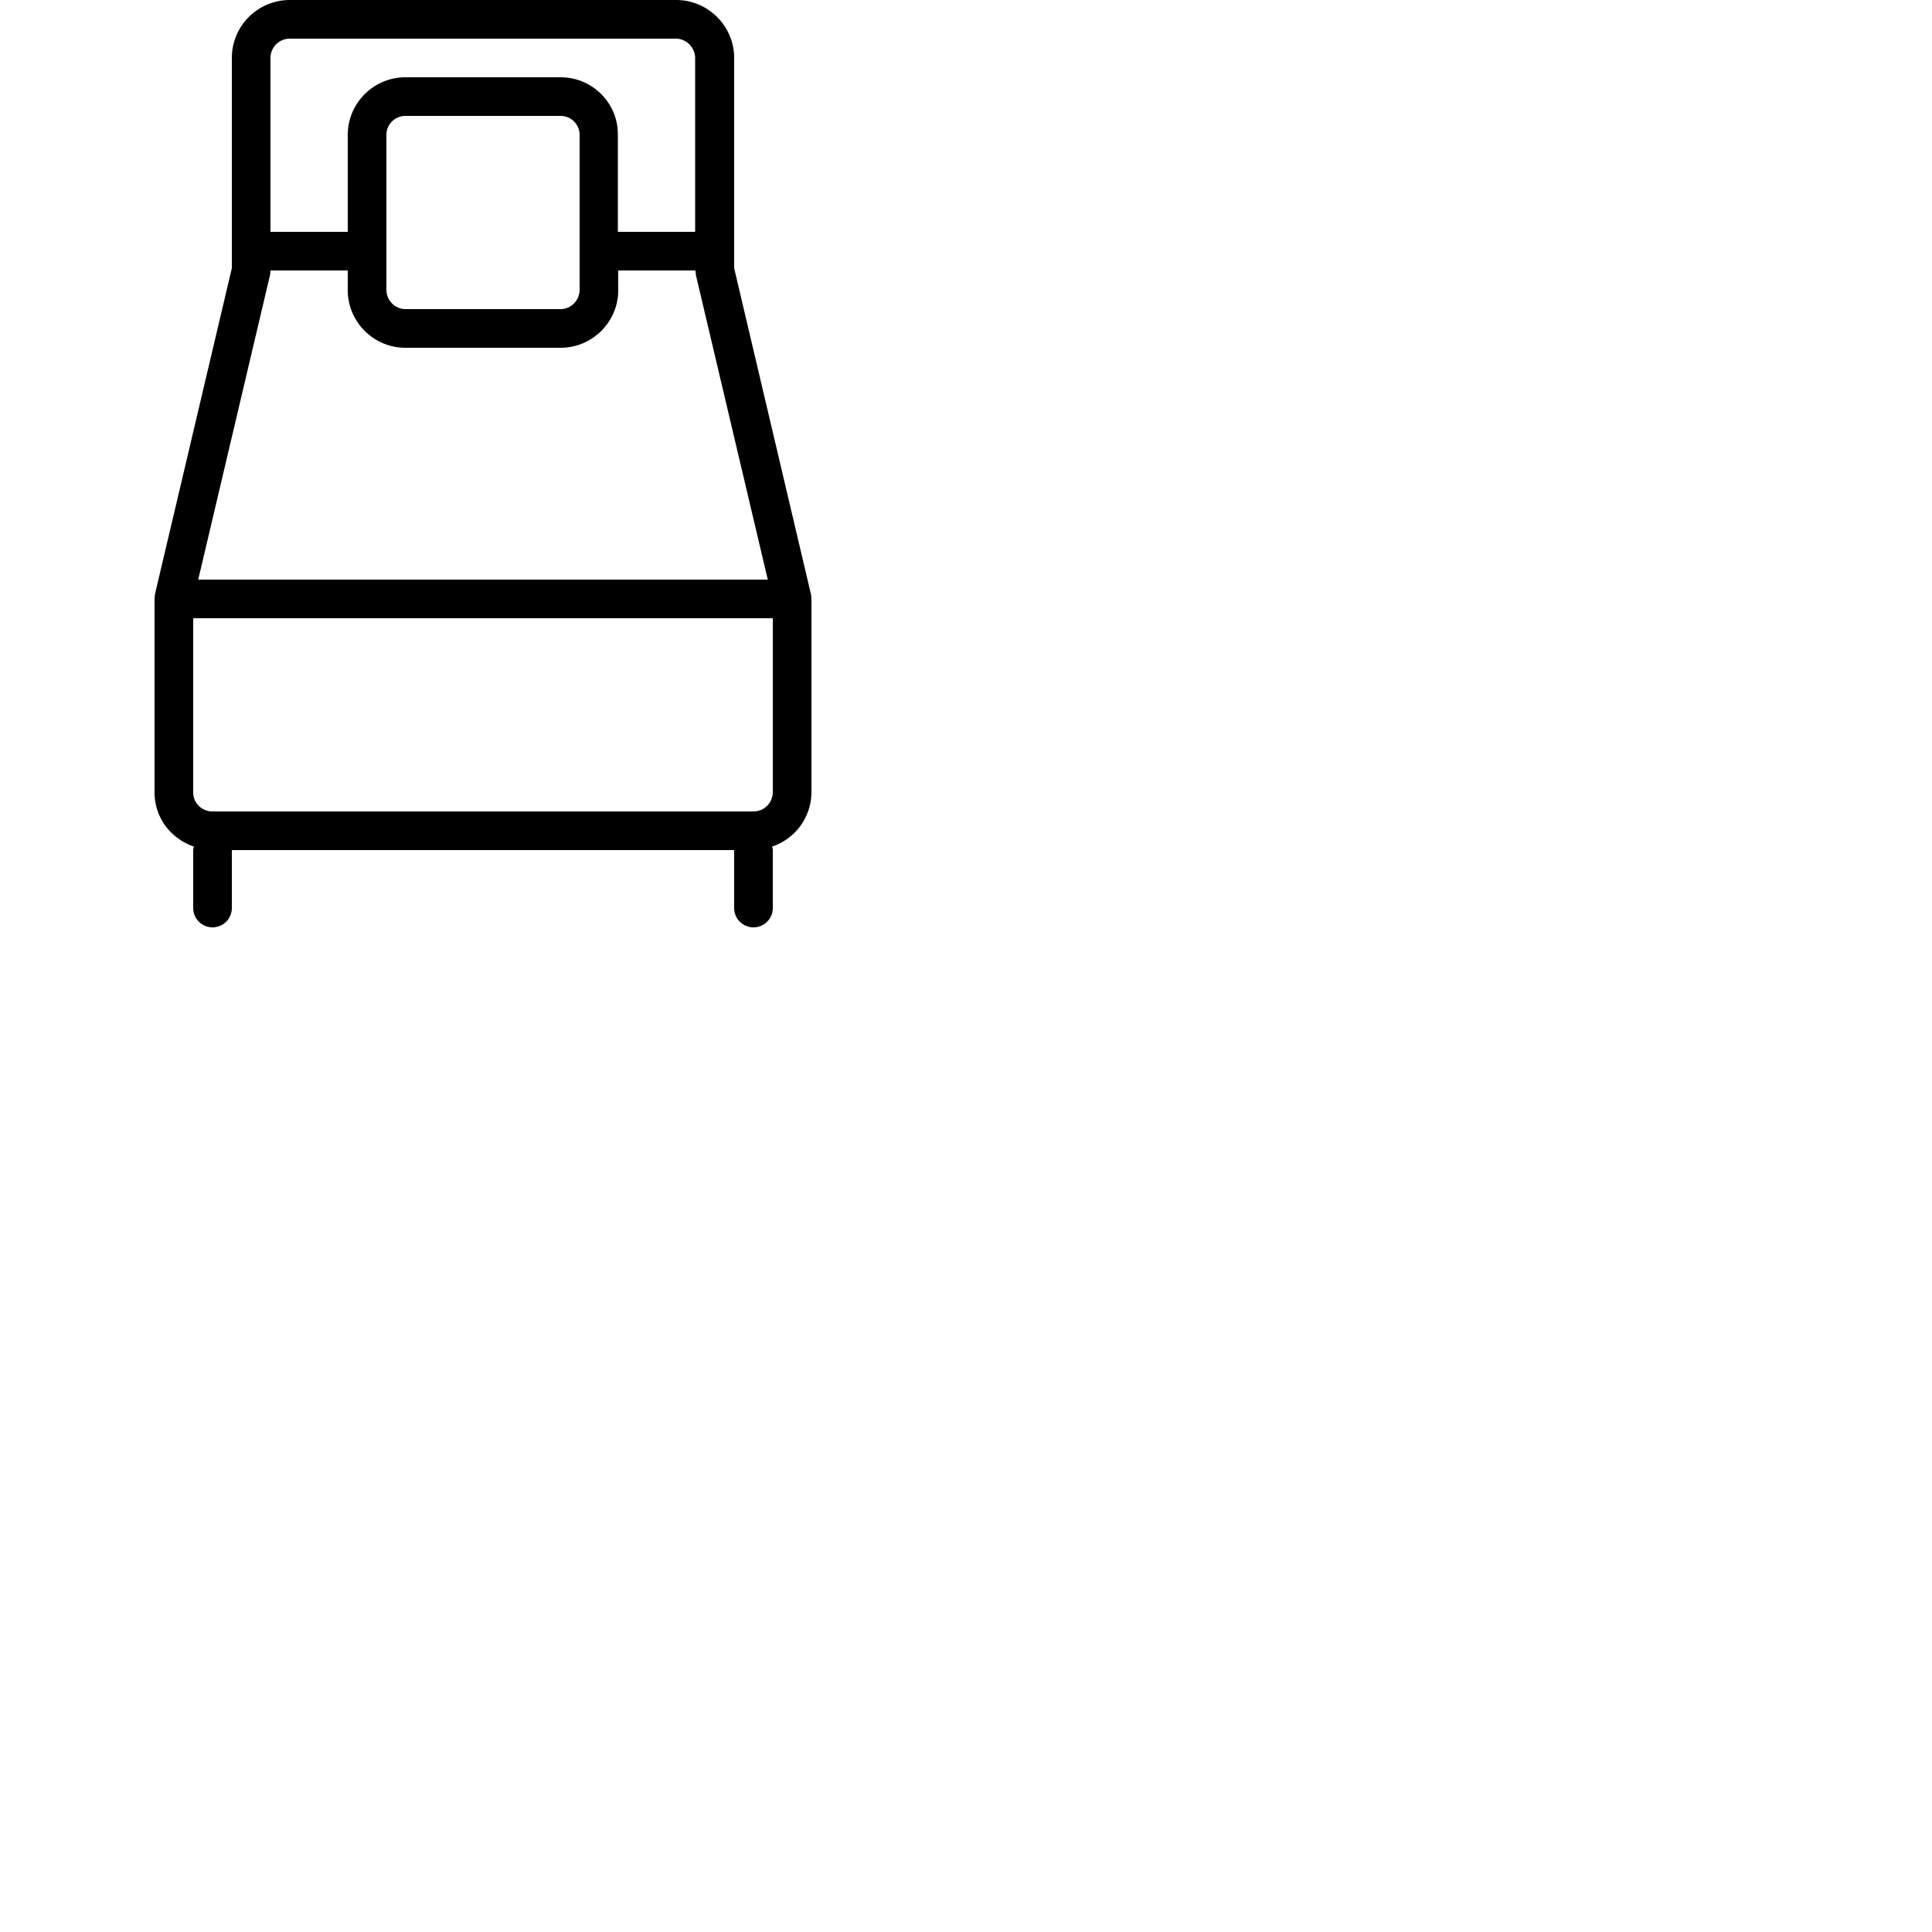 <?xml version="1.0"?>
<svg xmlns="http://www.w3.org/2000/svg" width="50" height="50" viewBox="0 0 50 50">
  <path style="text-indent:0;text-align:start;line-height:normal;text-transform:none;block-progression:tb;-inkscape-font-specification:Bitstream Vera Sans" d="m20.99 15.39-1.99-8.45v-5.44c0-.83-.68-1.5-1.5-1.5h-10a1.5 1.5 0 0 0 -1.5 1.5v5.44l-1.99 8.44-.01.12v5.01c0 .66.43 1.2 1.02 1.4-.01.03-.02.06-.02.09v1.5a.5.5 0 0 0 1 0v-1.5h13v1.5a.5.5 0 0 0 1 0v-1.5c0-.03-.01-.06-.02-.09a1.49 1.49 0 0 0 1.02-1.4v-5.01l-.01-.12zm-13.99-13.89a.5.5 0 0 1 .5-.5h9.99c.27 0 .5.23.5.5v4.5h-2v-2.51c.01-.82-.66-1.49-1.48-1.49h-4.02c-.82 0-1.49.67-1.49 1.49v2.51h-2zm8 1.99v4.02a.5.5 0 0 1 -.49.49h-4.02a.5.5 0 0 1 -.49-.49v-4.02c0-.27.22-.49.49-.49h4.02c.27 0 .49.22.49.49zm-8.01 3.63.01-.12h2v .51c0 .82.67 1.49 1.49 1.49h4.02c.82 0 1.49-.67 1.49-1.49v-.51h2l .01.12 1.86 7.88h-14.74l1.86-7.89zm13.01 13.39a.5.5 0 0 1 -.5.49h-14c-.28 0-.5-.22-.5-.49v-4.51h15z" fill-rule="evenodd" overflow="visible" enable-background="accumulate" font-family="Bitstream Vera Sans"/></svg>
